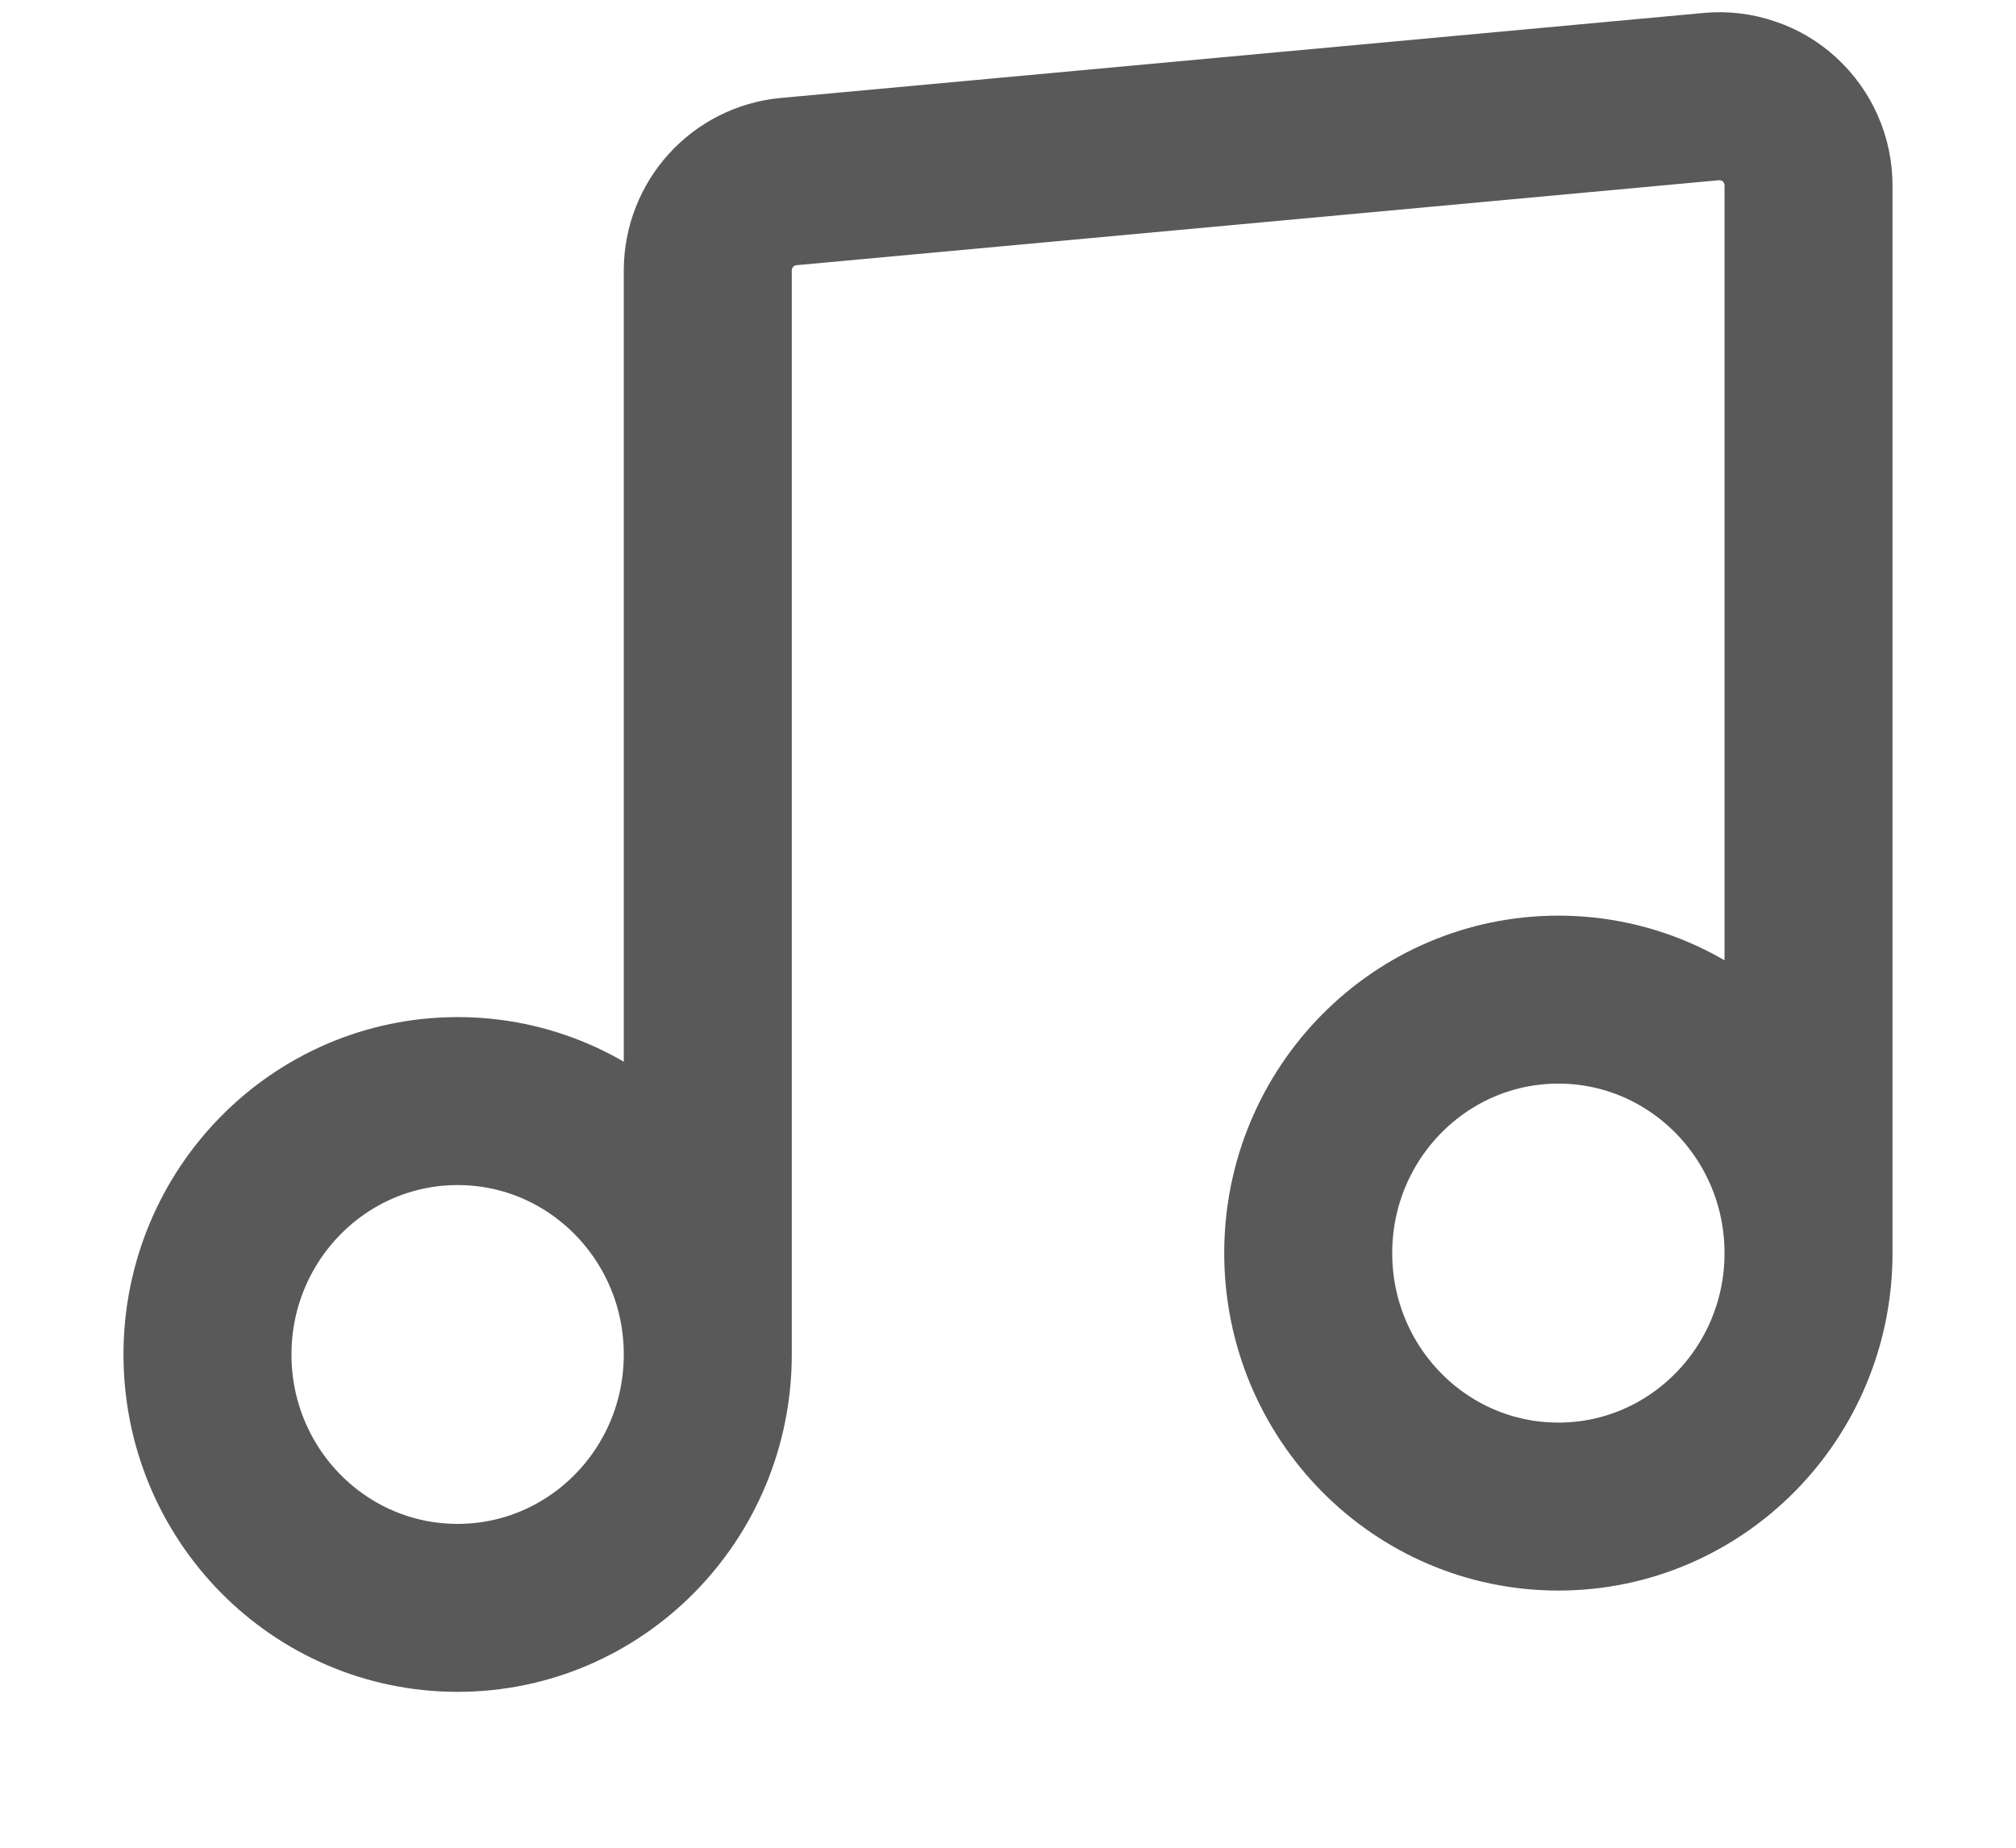 <svg width="12" height="11" viewBox="0 0 12 11" fill="none" xmlns="http://www.w3.org/2000/svg">
<path d="M4.213 8.064C4.213 8.897 3.546 9.572 2.724 9.572C1.901 9.572 1.235 8.897 1.235 8.064C1.235 7.231 1.902 6.555 2.724 6.555C3.546 6.555 4.213 7.23 4.213 8.064ZM4.213 8.064V1.611C4.213 1.335 4.422 1.106 4.694 1.081L10.187 0.575C10.261 0.568 10.335 0.577 10.405 0.601C10.475 0.624 10.539 0.662 10.593 0.712C10.647 0.762 10.691 0.823 10.72 0.89C10.75 0.958 10.765 1.031 10.765 1.105V7.46M10.765 7.46C10.765 8.293 10.098 8.969 9.276 8.969C8.453 8.969 7.787 8.293 7.787 7.46C7.787 6.627 8.454 5.951 9.276 5.951C10.098 5.951 10.765 6.627 10.765 7.46Z" stroke="#595959" stroke-linecap="round" stroke-linejoin="round"/>
</svg>
